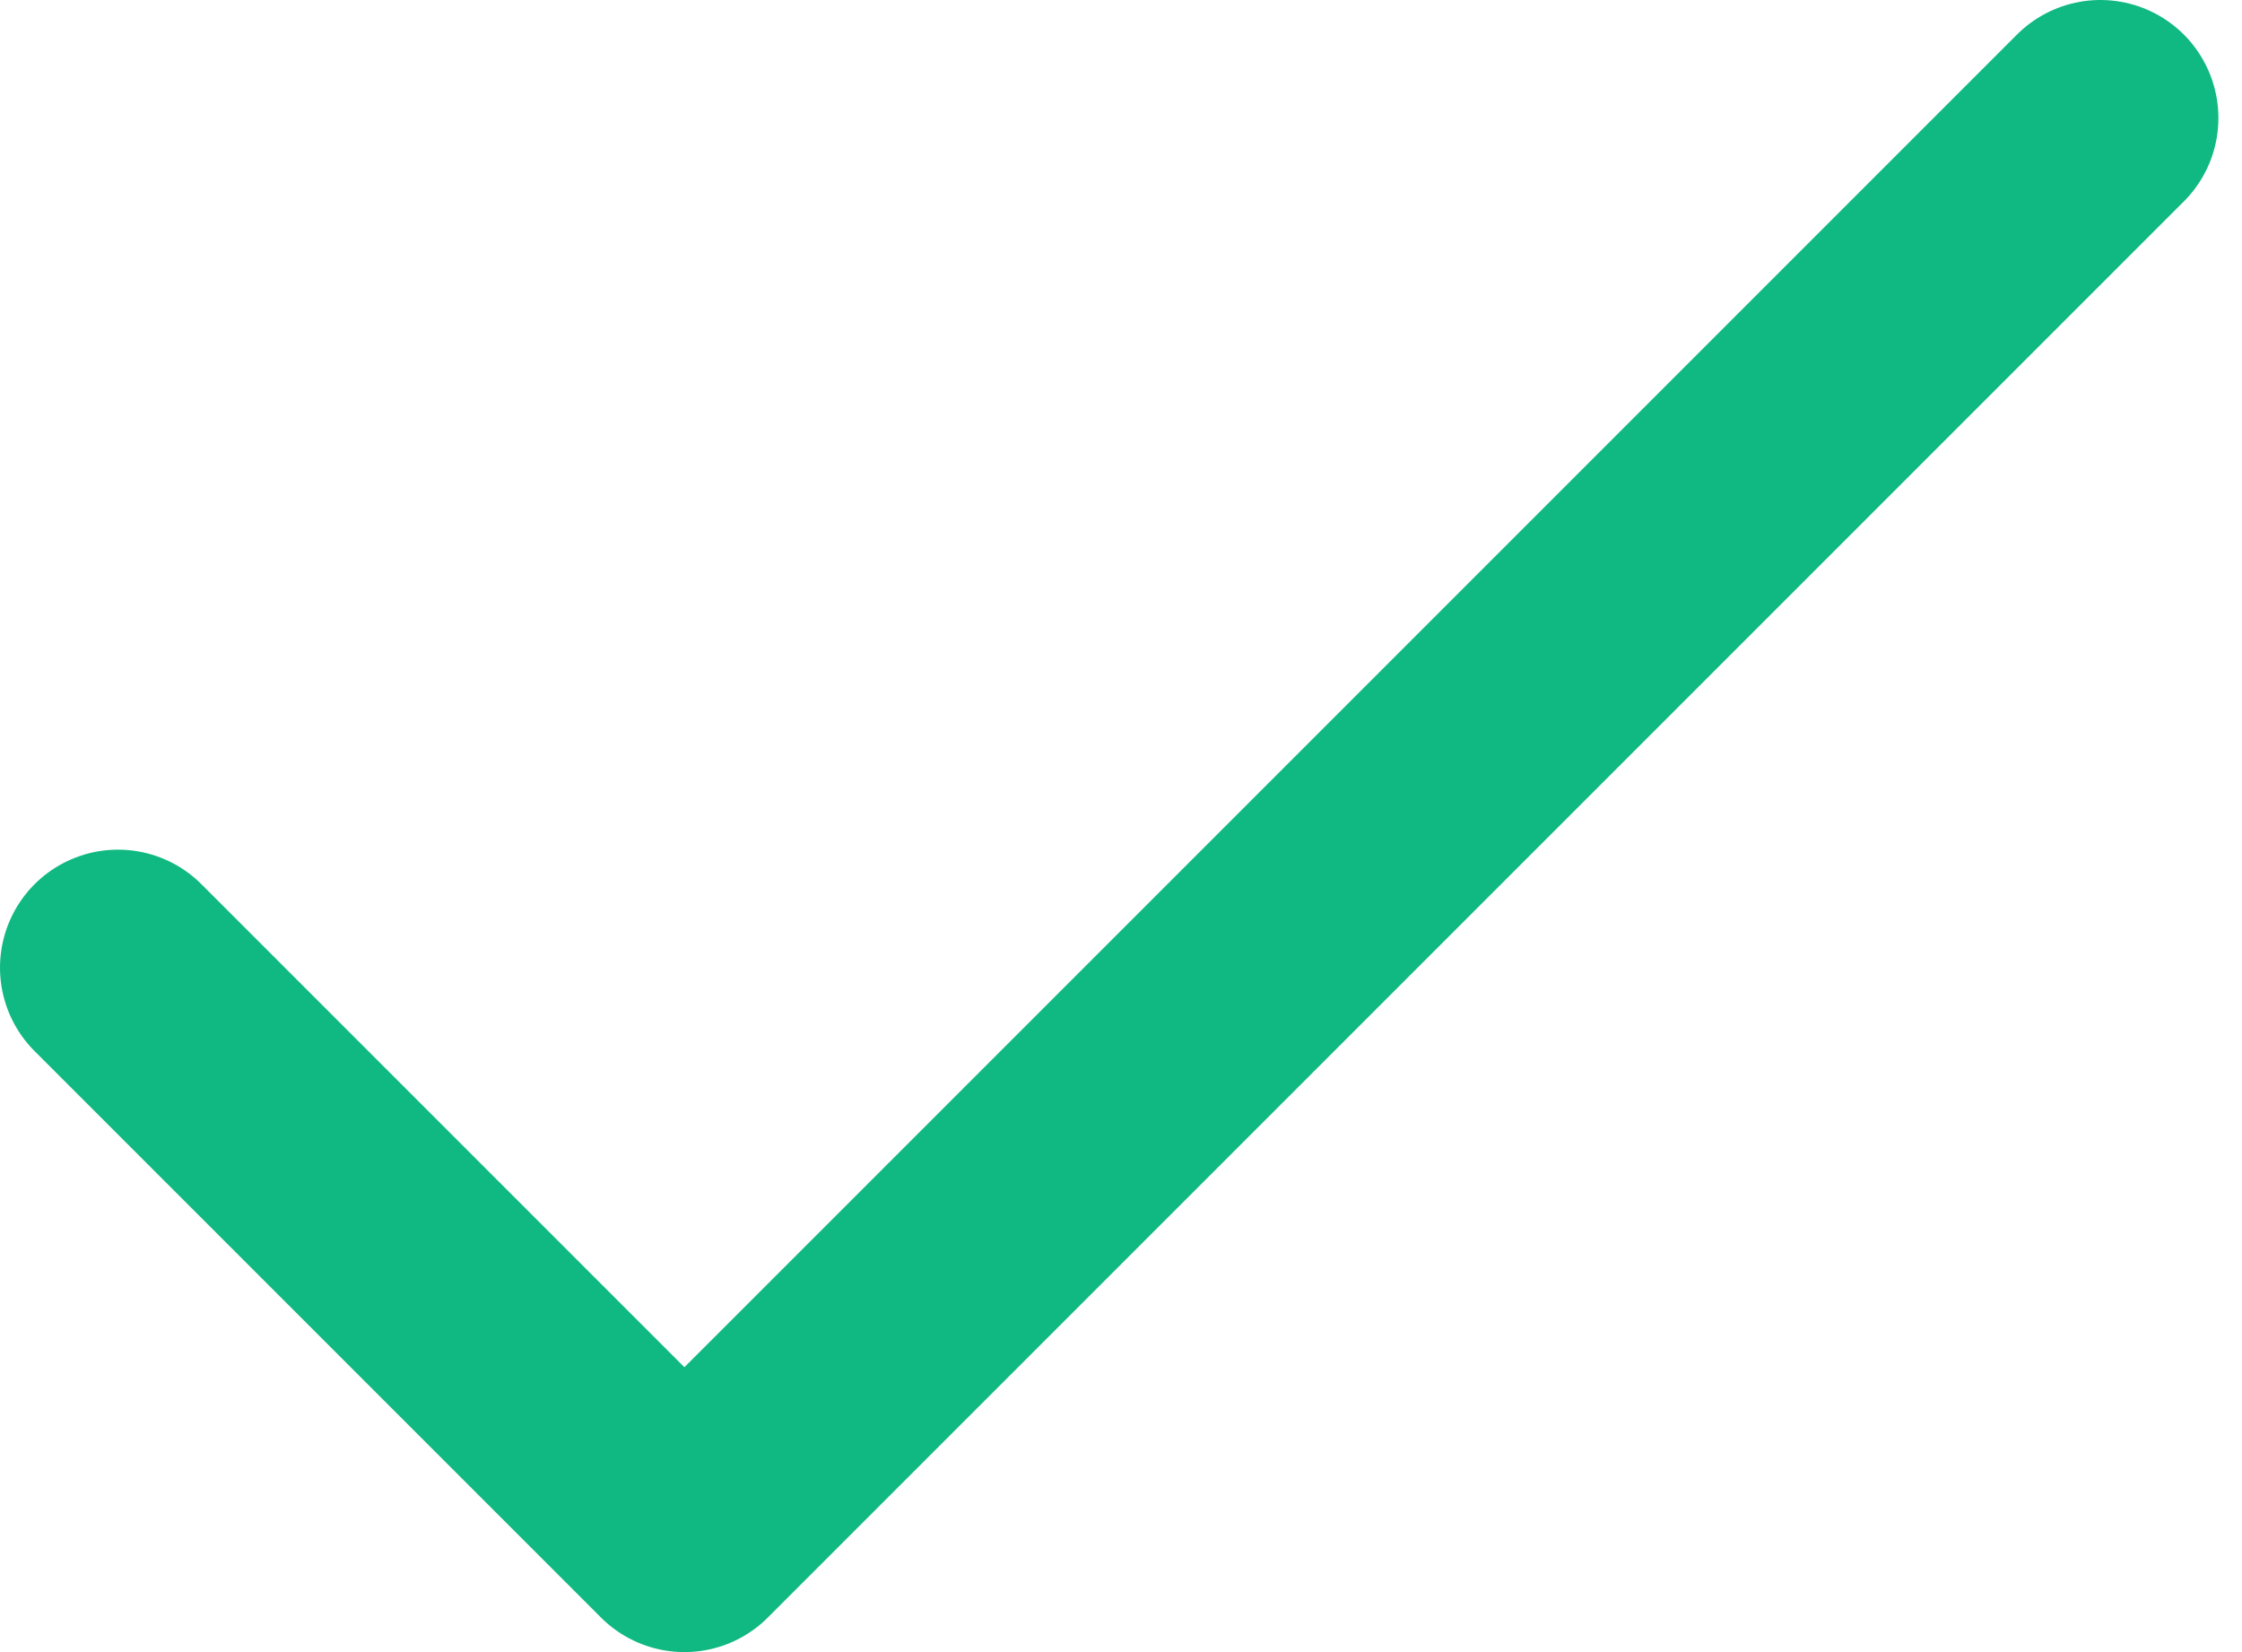 <svg width="19" height="14" viewBox="0 0 19 14" fill="none" xmlns="http://www.w3.org/2000/svg">
<path d="M1 8.2L5.8 13L17.8 1" stroke="#10B981" stroke-width="2" stroke-linecap="round" stroke-linejoin="round"/>
</svg>
